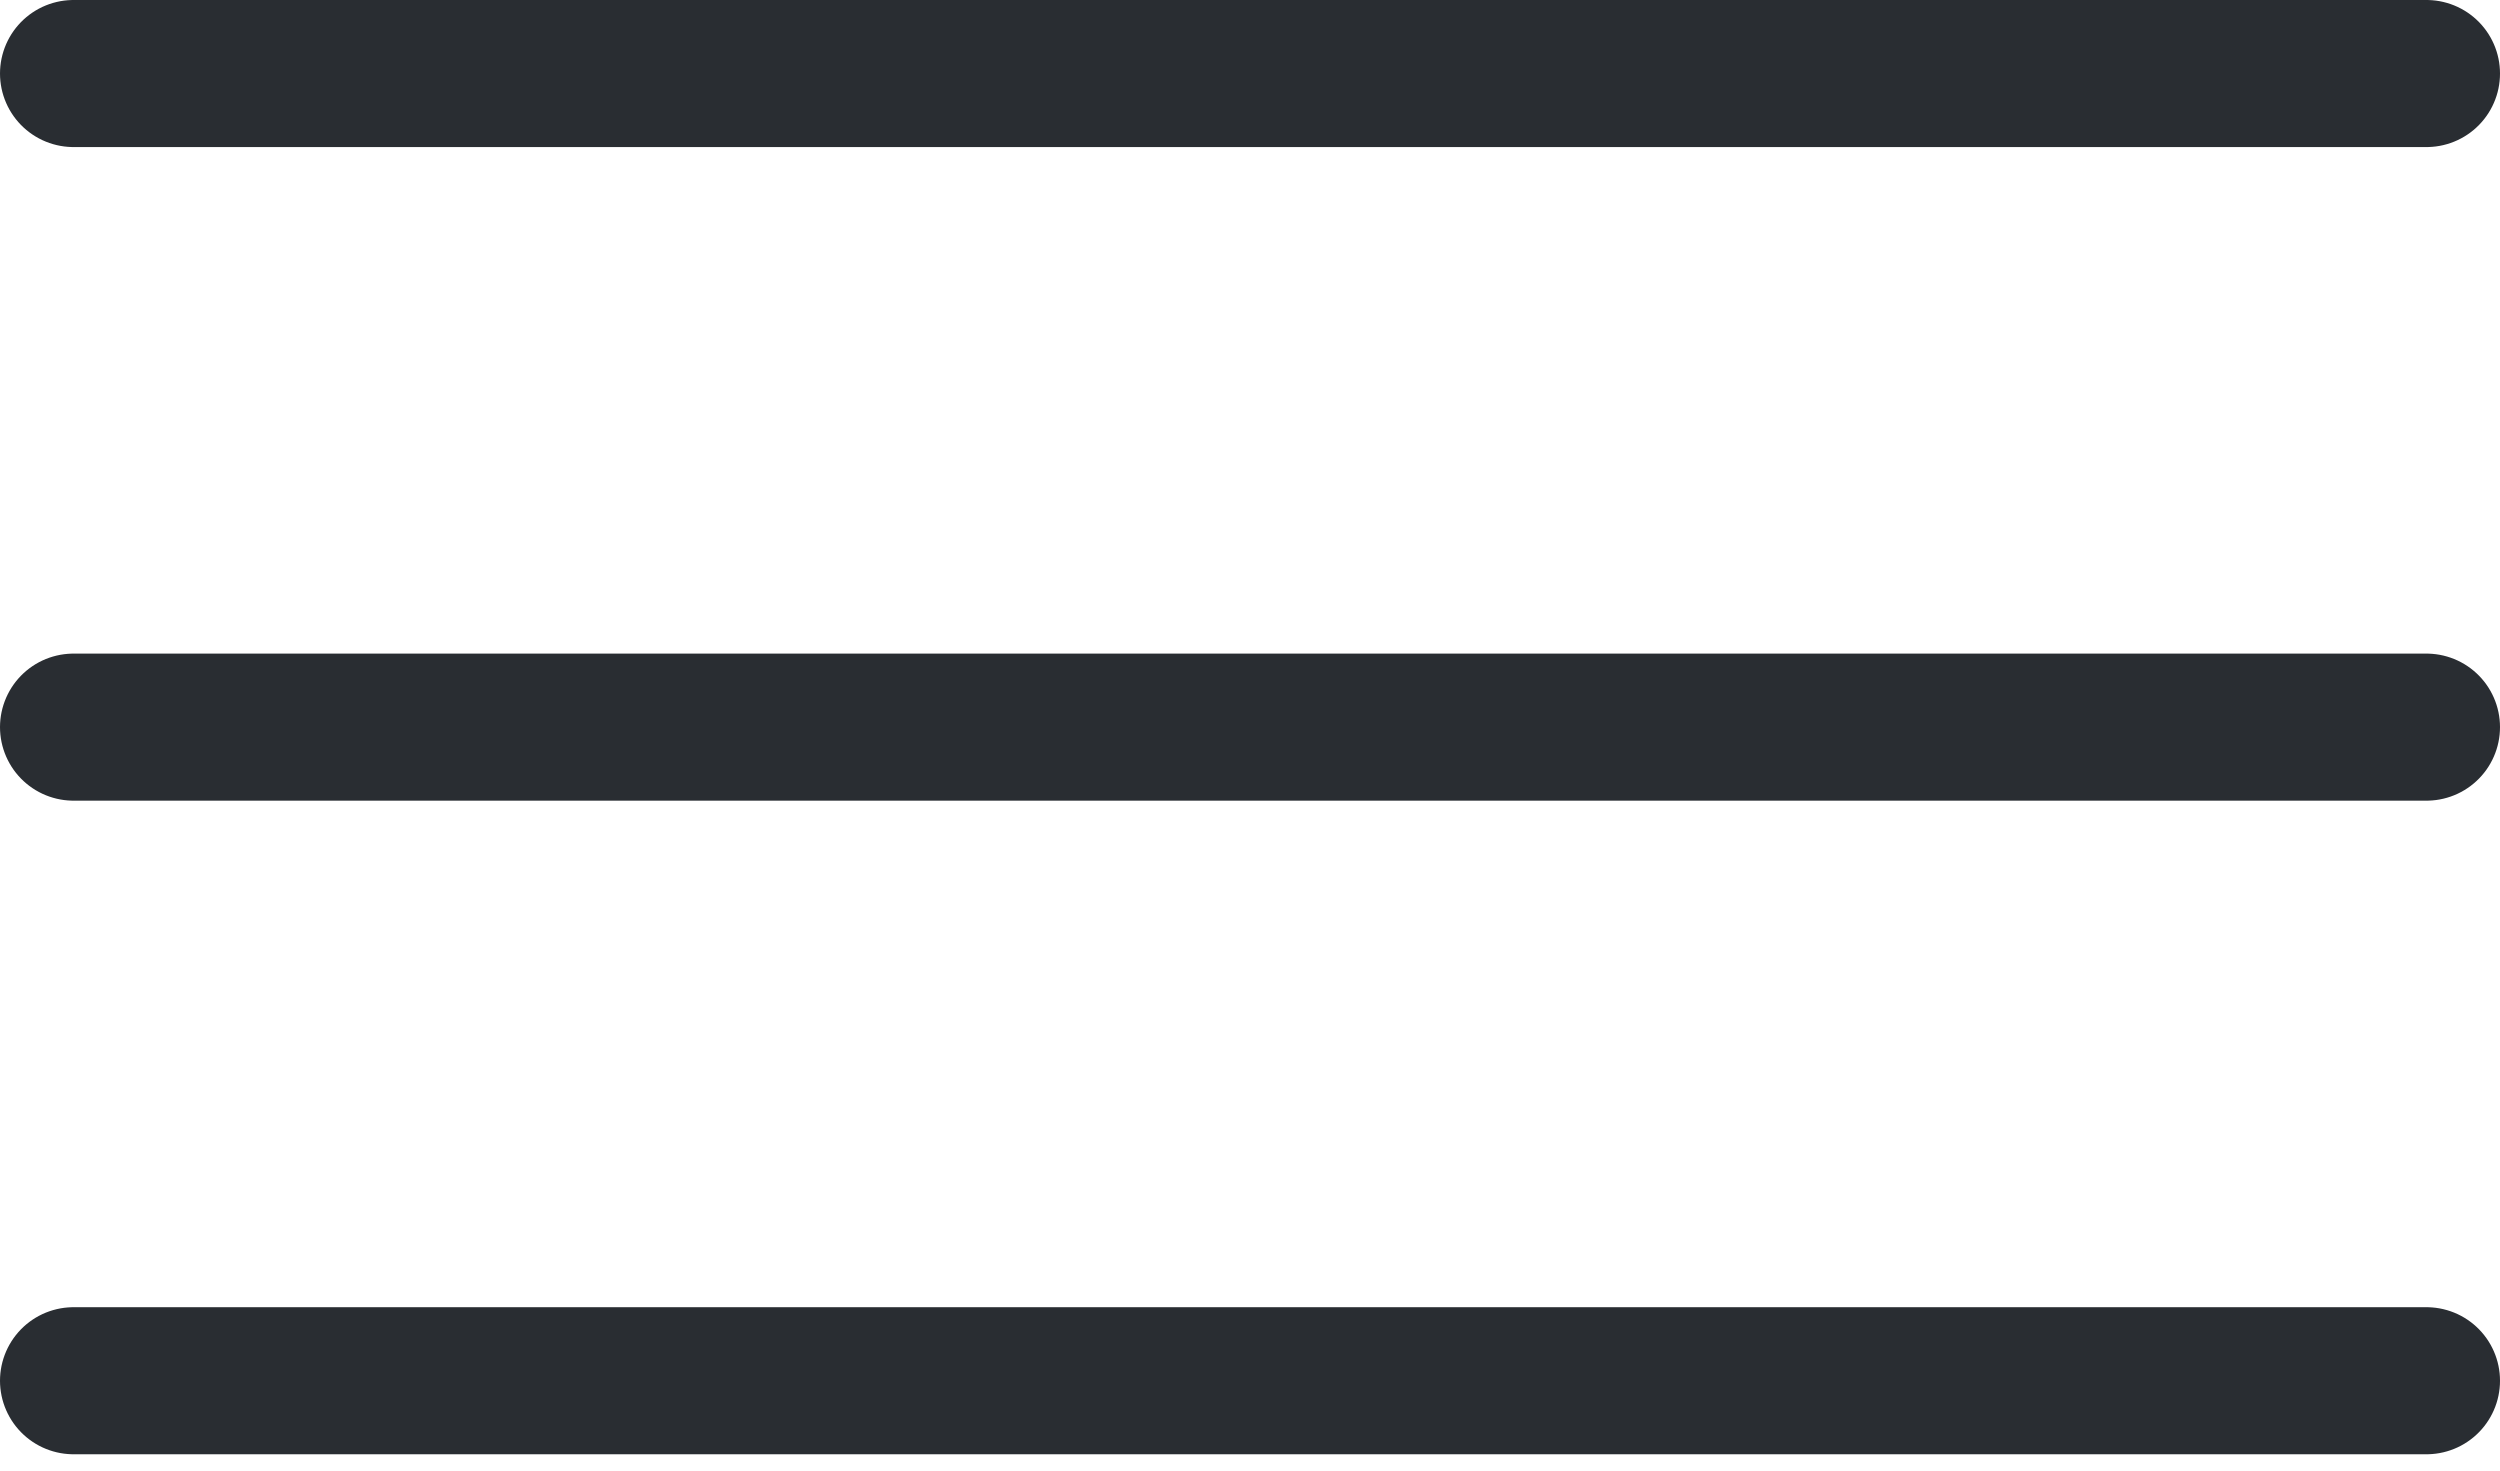 <svg width="34" height="20" viewBox="0 0 34 20" fill="none" xmlns="http://www.w3.org/2000/svg">
<path d="M1 1H33" stroke="#292D32" stroke-width="2" stroke-linecap="round"/>
<path d="M1 9.889H33" stroke="#292D32" stroke-width="2" stroke-linecap="round"/>
<path d="M1 18.778H33" stroke="#292D32" stroke-width="2" stroke-linecap="round"/>
</svg>
